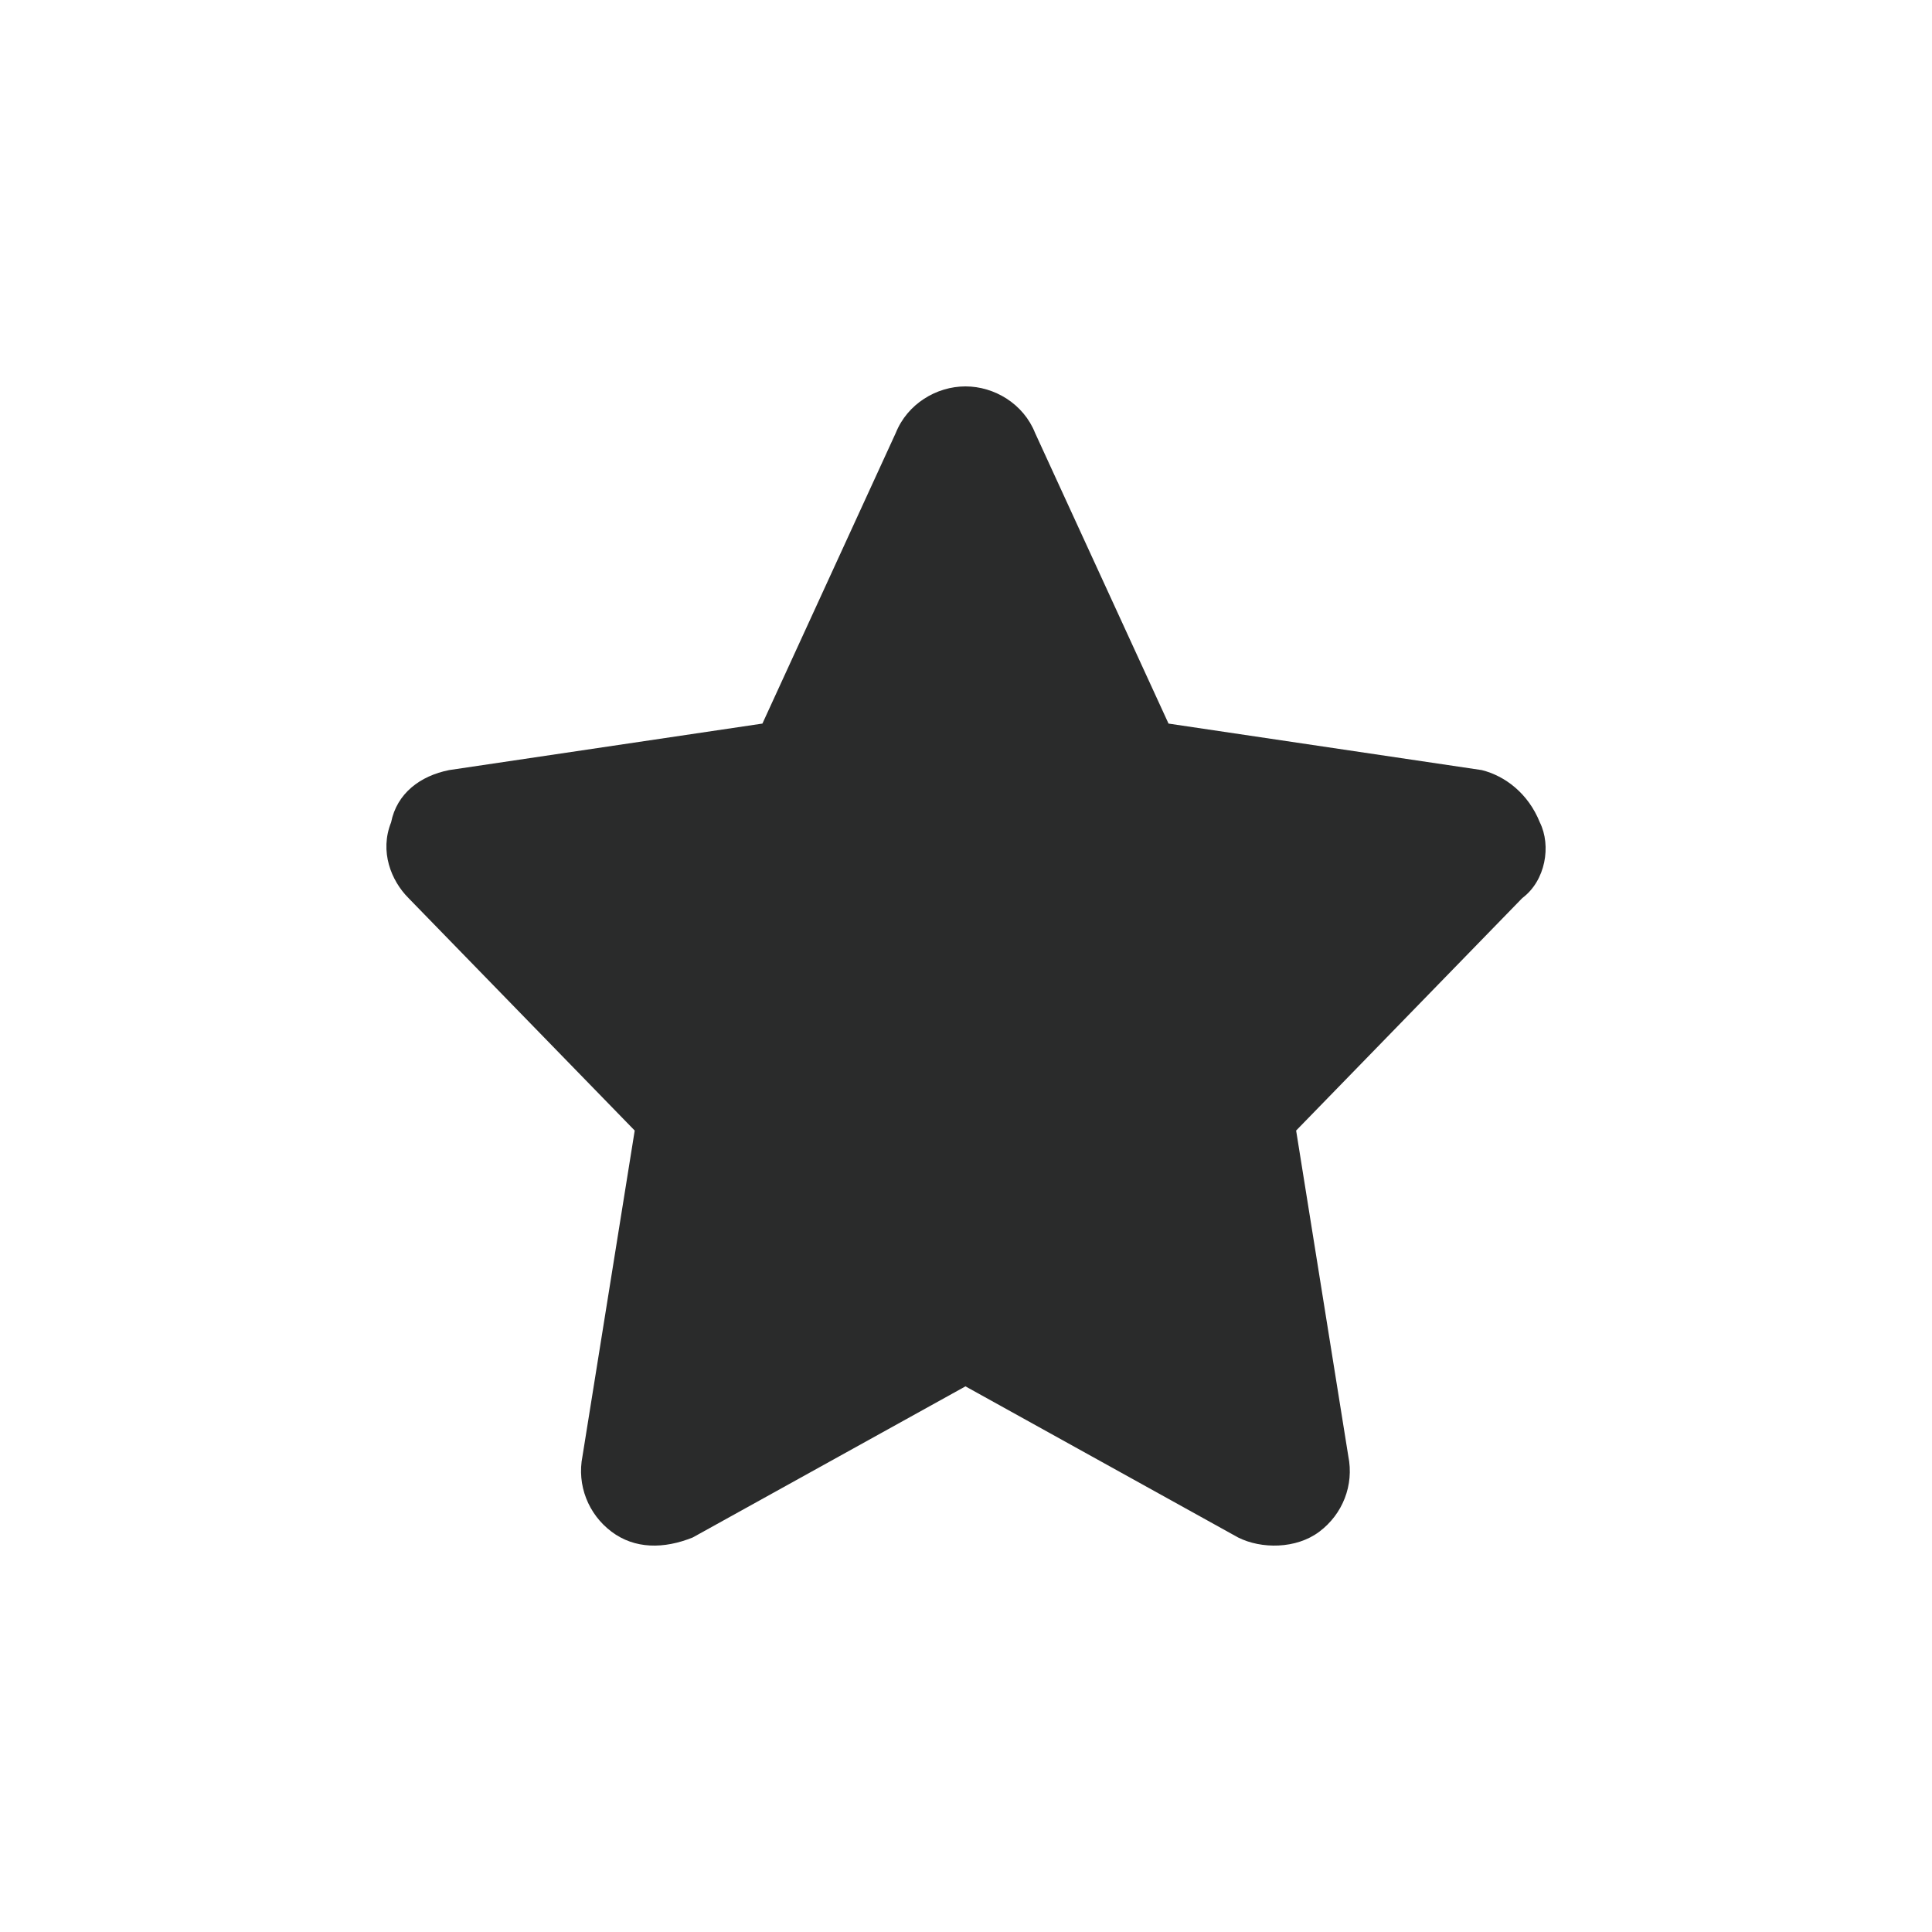 <svg width="40" height="40" viewBox="0 0 40 40" fill="none" xmlns="http://www.w3.org/2000/svg">
<path d="M31.881 17.027C31.64 16.425 31.159 16.064 30.679 15.944L24.193 14.981L21.43 8.963C21.19 8.361 20.589 8 19.989 8C19.388 8 18.788 8.361 18.546 8.963L15.785 14.981L9.298 15.944C8.698 16.064 8.217 16.425 8.097 17.027C7.856 17.629 8.097 18.231 8.456 18.592L13.141 23.407L12.06 30.147C11.94 30.749 12.181 31.351 12.661 31.712C13.141 32.073 13.742 32.073 14.342 31.832L19.989 28.703L25.634 31.832C26.114 32.073 26.835 32.073 27.315 31.712C27.797 31.351 28.037 30.749 27.915 30.147L26.835 23.407L31.519 18.592C32.001 18.231 32.12 17.509 31.881 17.027Z" fill="#2A2B2B"/>
</svg>
